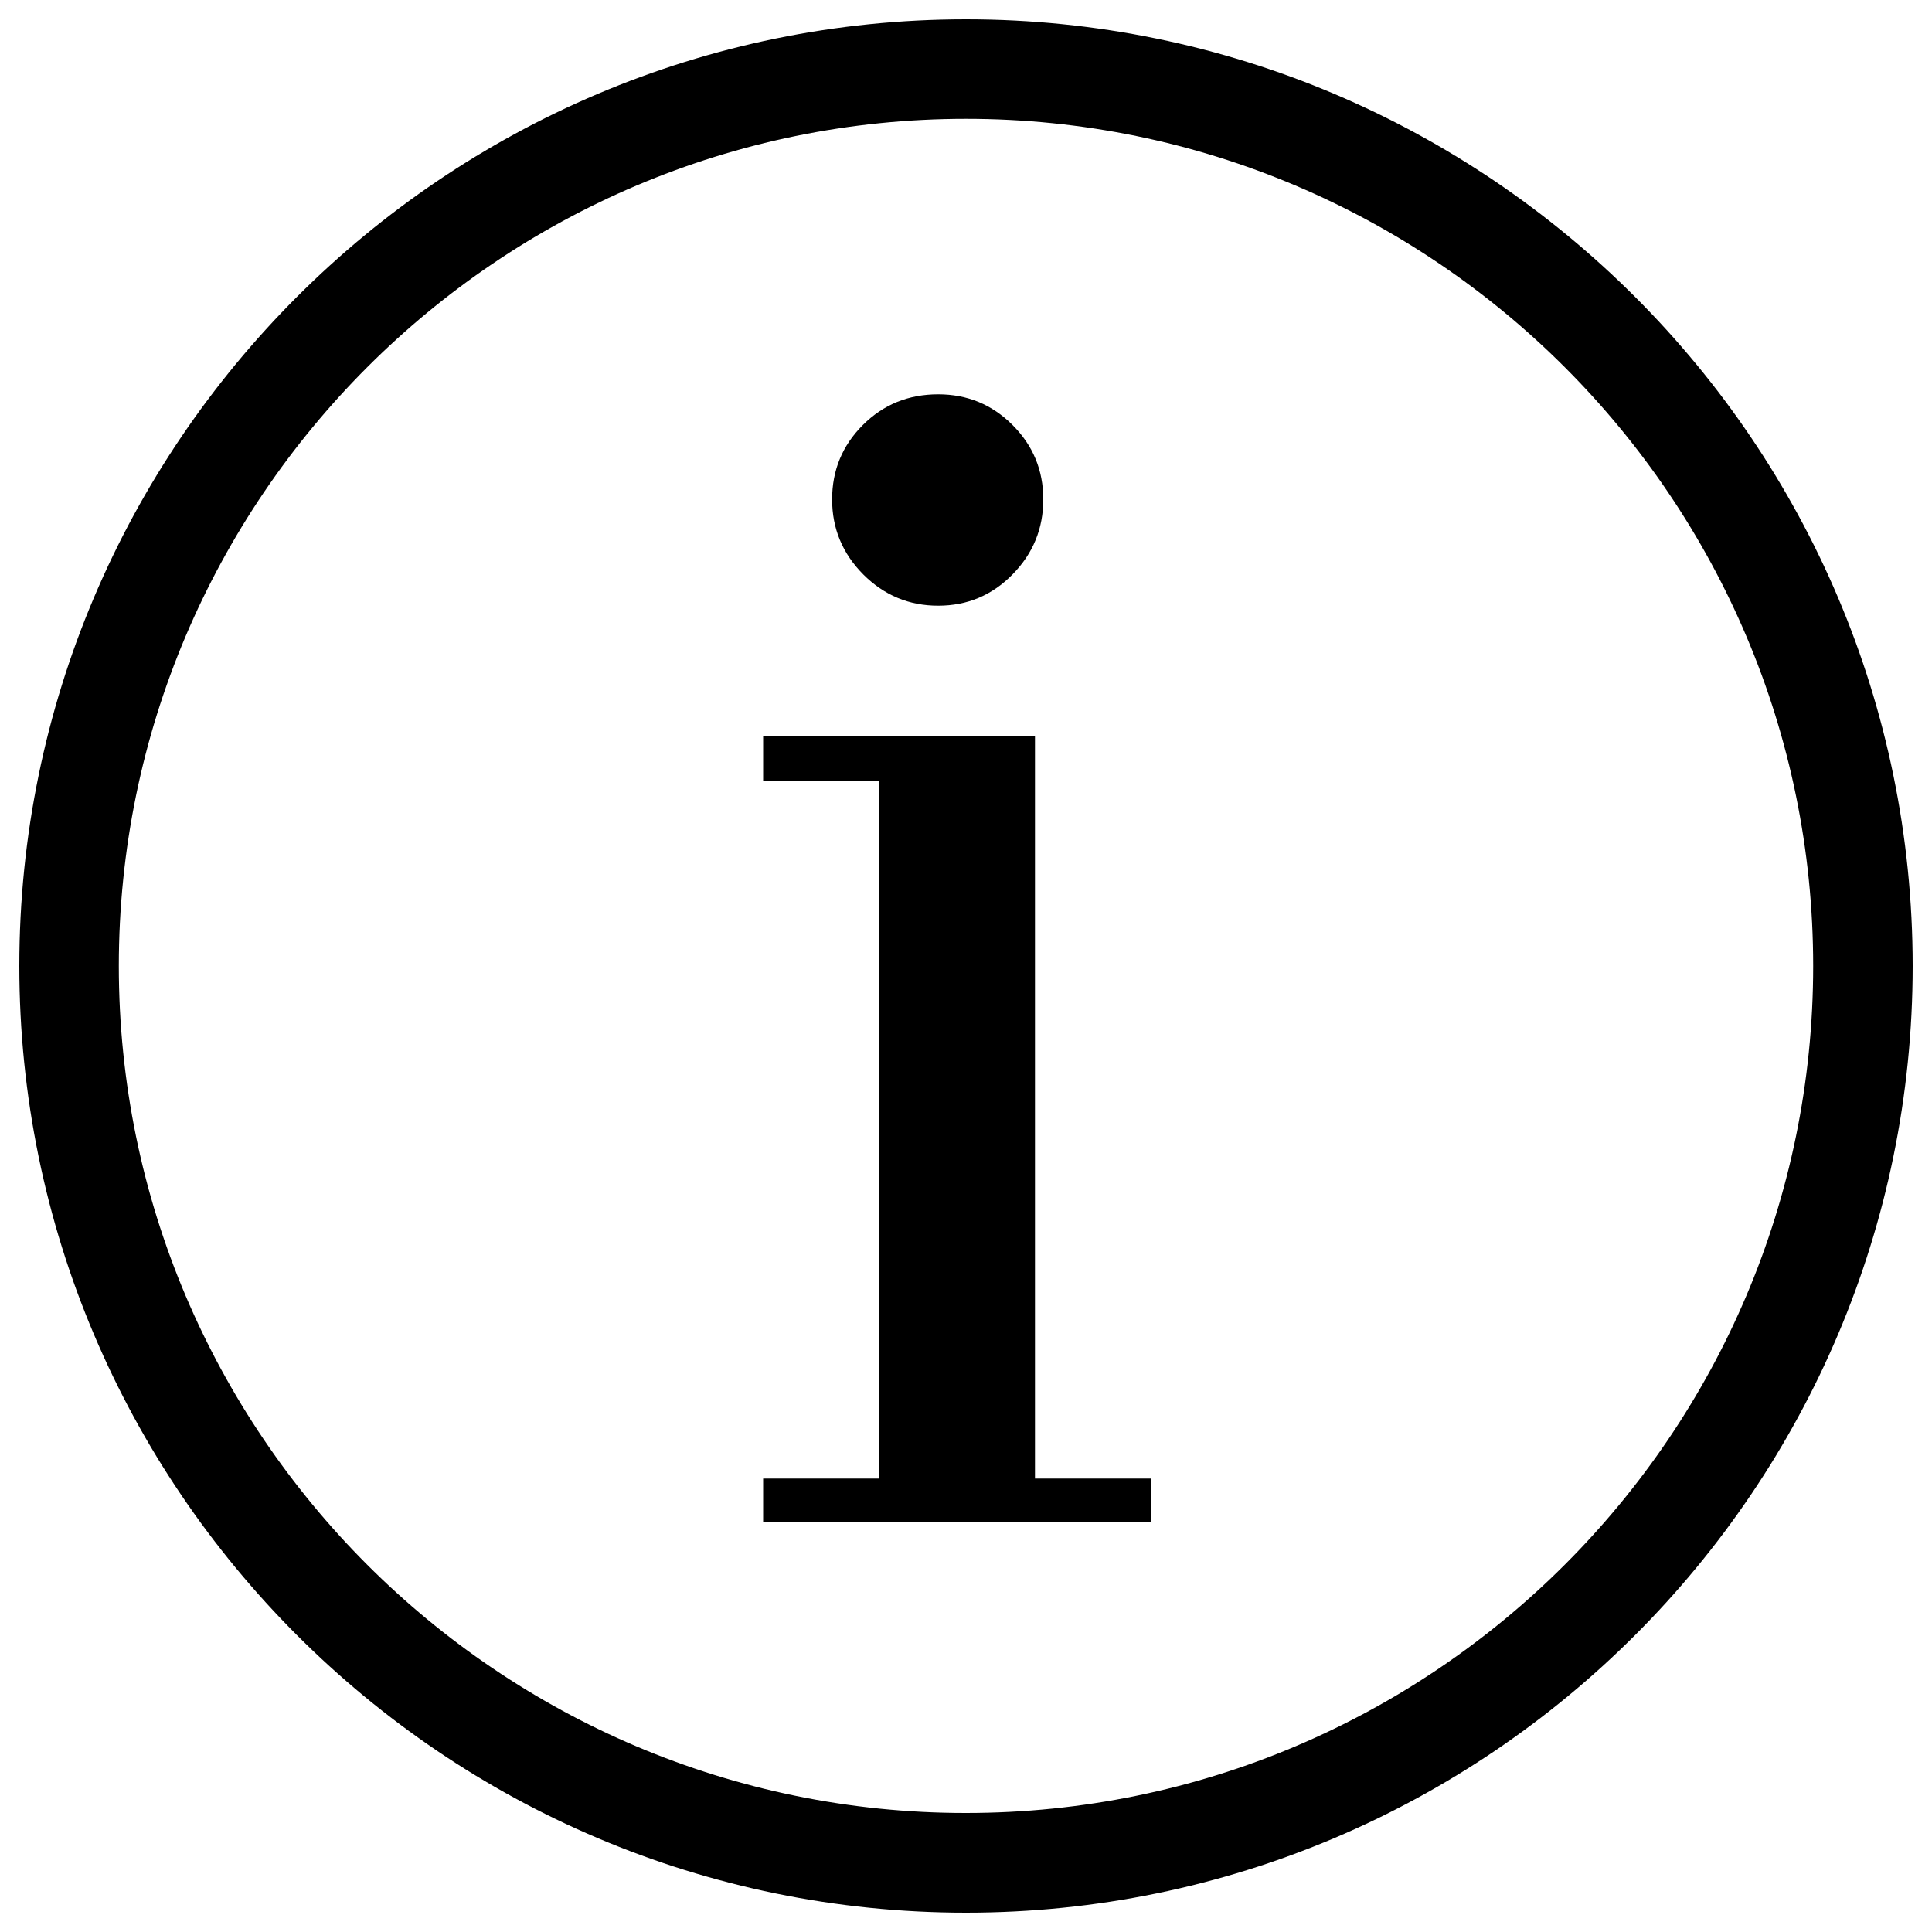 <?xml version="1.0" encoding="utf-8"?>
<!-- Svg Vector Icons : http://www.onlinewebfonts.com/icon -->
<!DOCTYPE svg PUBLIC "-//W3C//DTD SVG 1.1//EN" "http://www.w3.org/Graphics/SVG/1.1/DTD/svg11.dtd">
<svg version="1.1" xmlns="http://www.w3.org/2000/svg" xmlns:xlink="http://www.w3.org/1999/xlink" x="0px" y="0px" viewBox="0 0 1000 1000" enable-background="new 0 0 1000 1000" xml:space="preserve">
<g><path d="M500,10C229.8,10,10,229.8,10,500c0,270.2,219.8,490,490,490c270.2,0,490-219.8,490-490C990,229.8,770.2,10,500,10z M938.5,500c0,241.8-196.7,438.4-438.5,438.4C258.2,938.5,61.5,741.8,61.5,500C61.5,258.2,258.2,61.5,500,61.5S938.5,258.2,938.5,500z"/><path d="M485.6,313.5c15.1,0,27.9-5.4,38.5-16.2c10.6-10.8,15.9-23.7,15.9-38.8c0-15.1-5.3-27.9-15.9-38.5c-10.6-10.6-23.4-15.9-38.5-15.9c-15.4,0-28.4,5.3-39,15.9c-10.6,10.6-15.9,23.4-15.9,38.5c0,15.1,5.4,28,16.1,38.8C457.6,308.1,470.5,313.5,485.6,313.5z"/><path d="M535.6,380.9H395v23.5h60.2v360.9H395v22.3h200.8v-22.3h-60.1V380.9z"/></g>
</svg>
